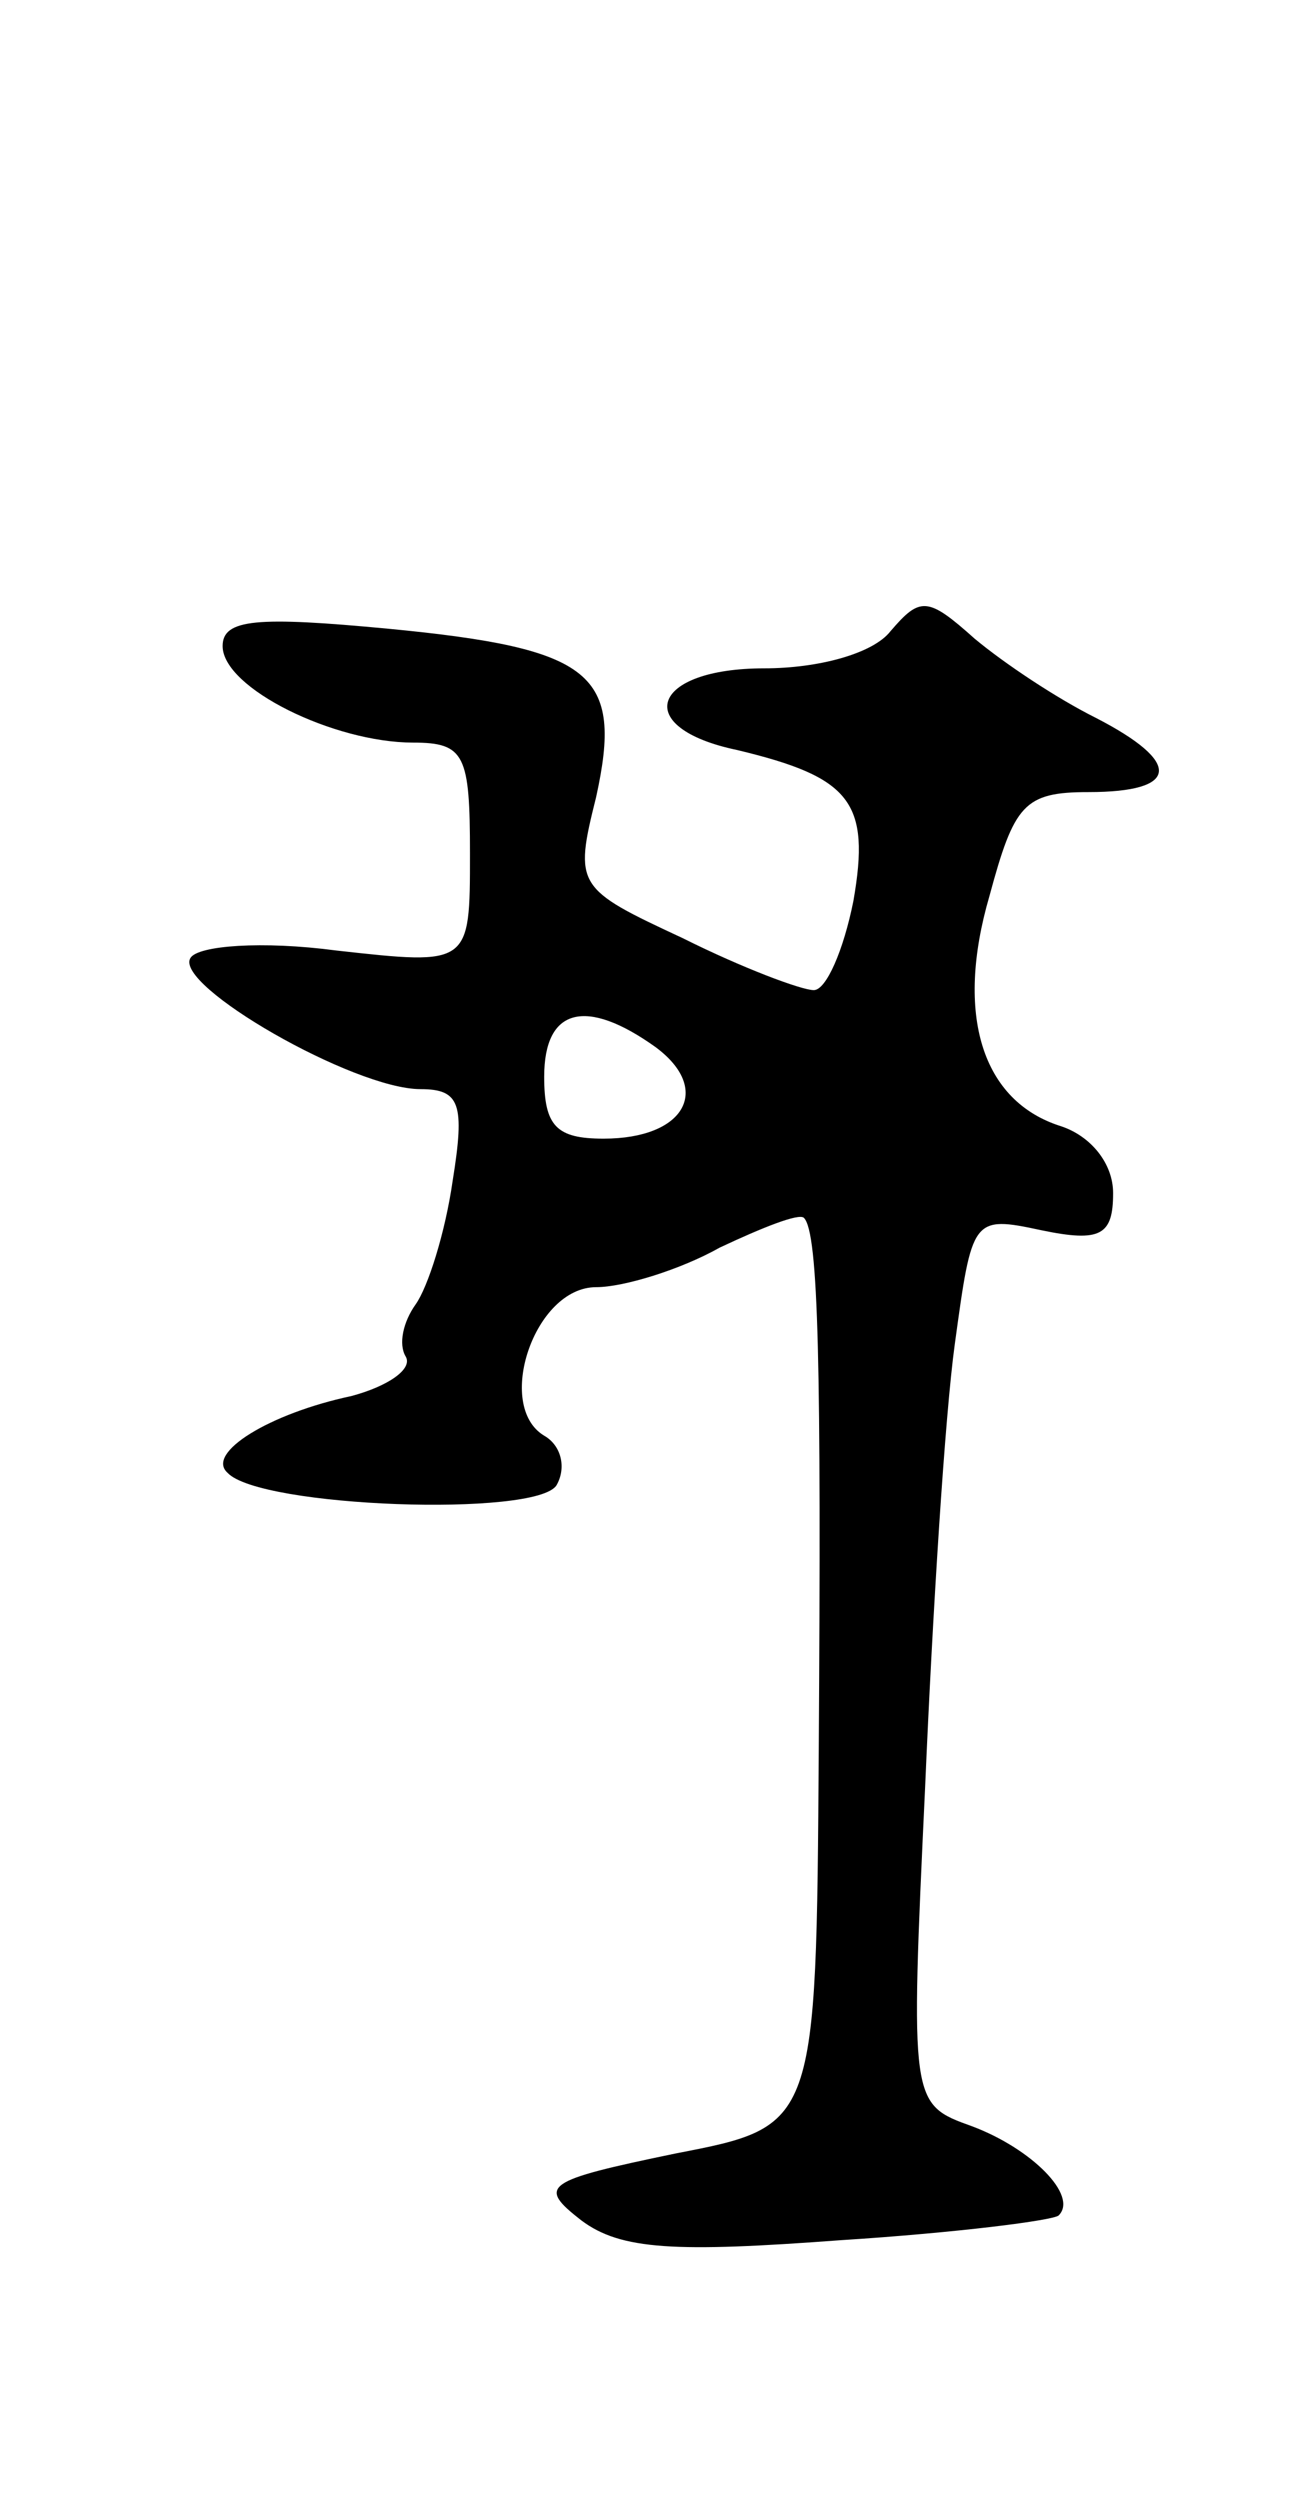 <svg version="1.0" xmlns="http://www.w3.org/2000/svg"
 width="53pt" height="101pt" viewBox="0 0 53 101"
 preserveAspectRatio="xMidYMid meet">
<g transform="translate(0,101) scale(0.1,-0.1)"
fill="#000000" stroke="none">
<path d="M360 755 c-7 -9 -29 -15 -51 -15 -46 0 -54 -24 -11 -33 46 -11 54
-21 47 -61 -4 -20 -11 -36 -16 -36 -5 0 -29 9 -53 21 -43 20 -44 21 -35 57 11
50 -1 60 -84 68 -53 5 -67 4 -67 -7 0 -17 45 -39 77 -39 21 0 23 -5 23 -45 0
-45 0 -45 -54 -39 -30 4 -56 2 -59 -3 -7 -11 66 -53 93 -53 16 0 18 -6 13 -37
-3 -21 -10 -43 -15 -50 -5 -7 -7 -16 -4 -21 3 -5 -7 -12 -22 -16 -33 -7 -59
-23 -50 -31 13 -14 125 -18 133 -5 4 7 2 16 -5 20 -20 12 -4 60 21 60 11 0 34
7 50 16 17 8 32 14 34 12 6 -6 7 -61 6 -215 -1 -152 -1 -152 -58 -163 -53 -11
-56 -13 -38 -27 16 -12 38 -13 105 -8 47 3 86 8 88 10 8 8 -11 27 -35 36 -25
9 -25 9 -19 137 3 70 8 150 12 179 7 51 7 52 35 46 24 -5 29 -2 29 15 0 12 -9
23 -21 27 -32 10 -43 45 -29 93 10 37 14 42 40 42 37 0 38 12 3 30 -16 8 -37
22 -49 32 -19 17 -22 17 -34 3z m-95 -168 c23 -17 12 -37 -21 -37 -19 0 -24 5
-24 25 0 28 17 32 45 12z"/>
</g>
</svg>
